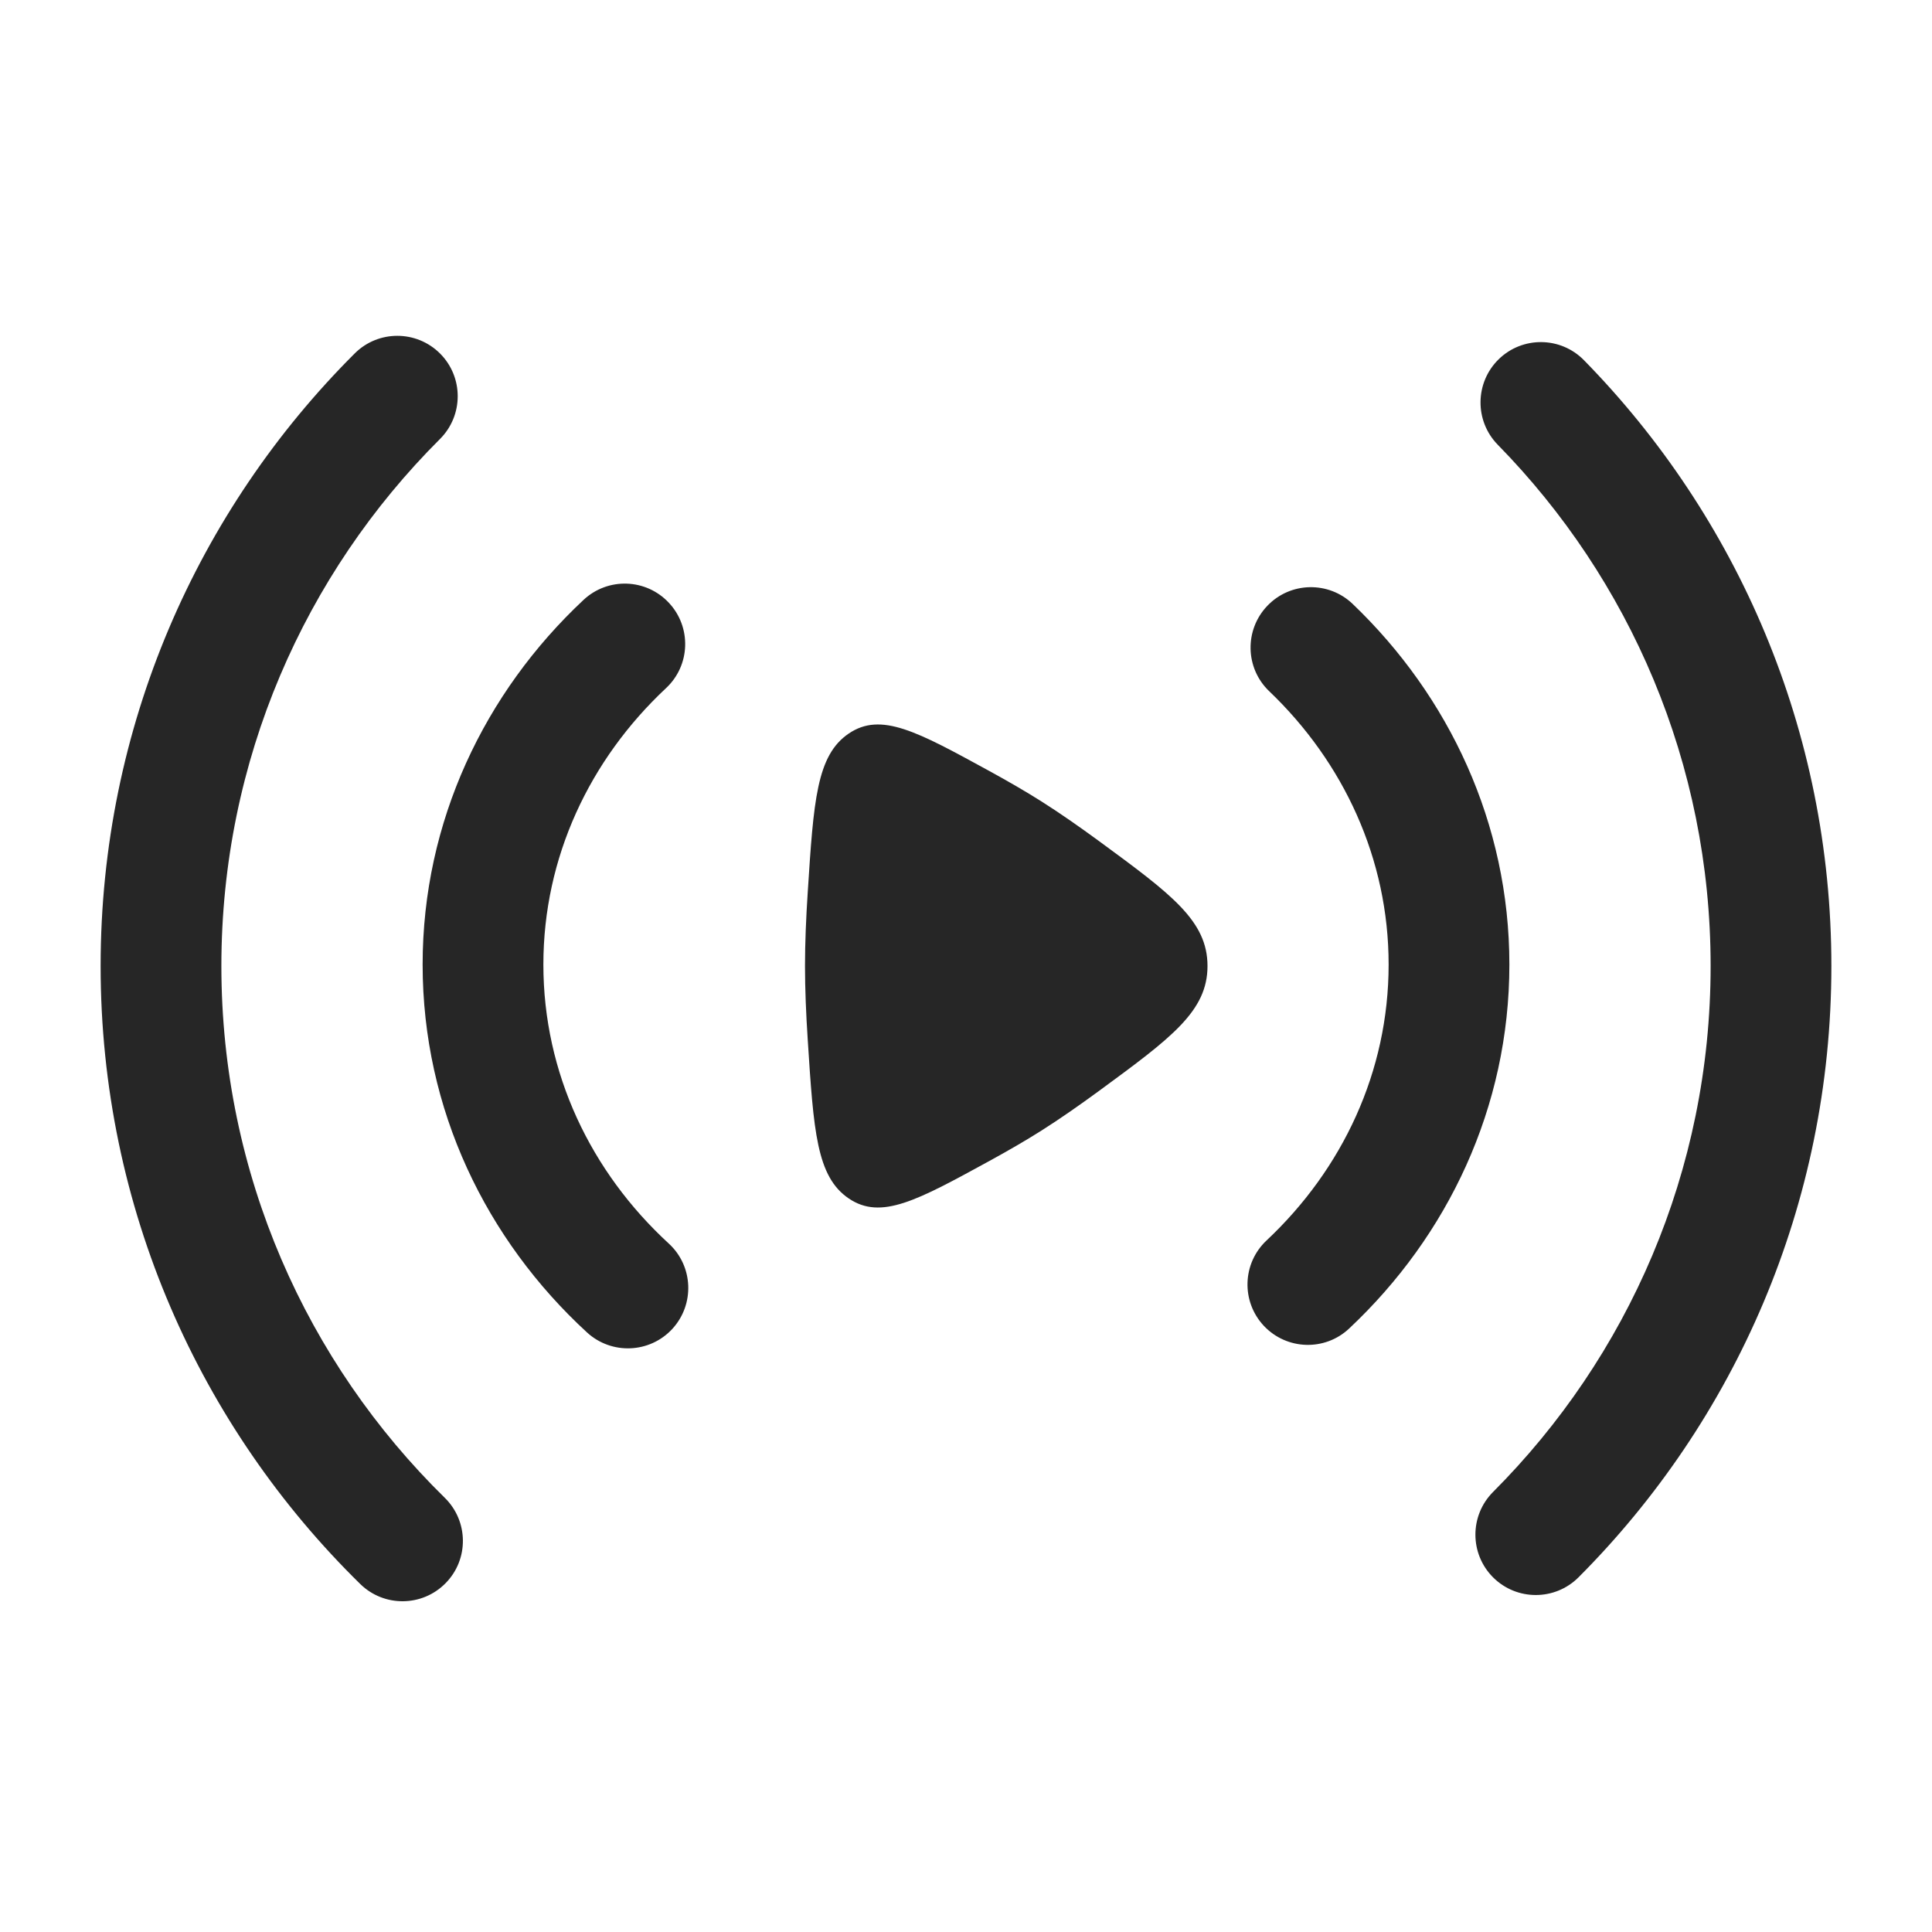 <svg width="24" height="24" viewBox="0 0 24 24" fill="none" xmlns="http://www.w3.org/2000/svg">
<path fill-rule="evenodd" clip-rule="evenodd" d="M5.467 4.392C5.759 4.685 5.759 5.16 5.466 5.453C3.787 7.128 2.75 9.442 2.75 12C2.75 14.588 3.812 16.926 5.525 18.606C5.821 18.896 5.826 19.371 5.536 19.666C5.246 19.962 4.771 19.967 4.475 19.677C2.486 17.727 1.25 15.007 1.25 12C1.25 9.028 2.457 6.336 4.406 4.391C4.699 4.098 5.174 4.099 5.467 4.392ZM18.616 4.464C18.912 4.174 19.387 4.179 19.677 4.475C21.577 6.413 22.75 9.07 22.75 12C22.75 14.964 21.549 17.65 19.609 19.594C19.316 19.887 18.841 19.887 18.548 19.595C18.255 19.302 18.255 18.827 18.547 18.534C20.218 16.86 21.25 14.551 21.25 12C21.25 9.479 20.242 7.194 18.606 5.525C18.316 5.229 18.321 4.754 18.616 4.464ZM8.309 7.488C8.592 7.79 8.577 8.265 8.274 8.548C7.325 9.436 6.75 10.65 6.75 11.982C6.75 13.33 7.339 14.557 8.308 15.448C8.613 15.728 8.632 16.203 8.352 16.508C8.072 16.812 7.597 16.832 7.292 16.552C6.04 15.401 5.25 13.782 5.25 11.982C5.25 10.203 6.021 8.601 7.249 7.452C7.552 7.169 8.026 7.185 8.309 7.488ZM15.743 7.526C16.029 7.226 16.504 7.216 16.803 7.502C18 8.647 18.75 10.229 18.75 11.982C18.75 13.757 17.983 15.355 16.76 16.503C16.459 16.787 15.984 16.772 15.7 16.47C15.417 16.168 15.431 15.694 15.733 15.41C16.678 14.523 17.25 13.311 17.25 11.982C17.25 10.669 16.691 9.47 15.766 8.586C15.467 8.3 15.457 7.825 15.743 7.526Z" fill="#262626"/>
<path d="M13.656 10.451C14.552 11.109 15 11.438 15 12C15 12.562 14.552 12.891 13.656 13.549C13.409 13.73 13.164 13.901 12.938 14.044C12.741 14.169 12.517 14.298 12.285 14.425C11.391 14.914 10.944 15.159 10.544 14.888C10.143 14.617 10.107 14.05 10.034 12.917C10.013 12.596 10 12.282 10 12C10 11.718 10.013 11.404 10.034 11.083C10.107 9.95 10.143 9.383 10.544 9.112C10.944 8.841 11.391 9.086 12.285 9.575C12.517 9.702 12.741 9.831 12.938 9.956C13.164 10.099 13.409 10.27 13.656 10.451Z" fill="#262626"/>
</svg>
